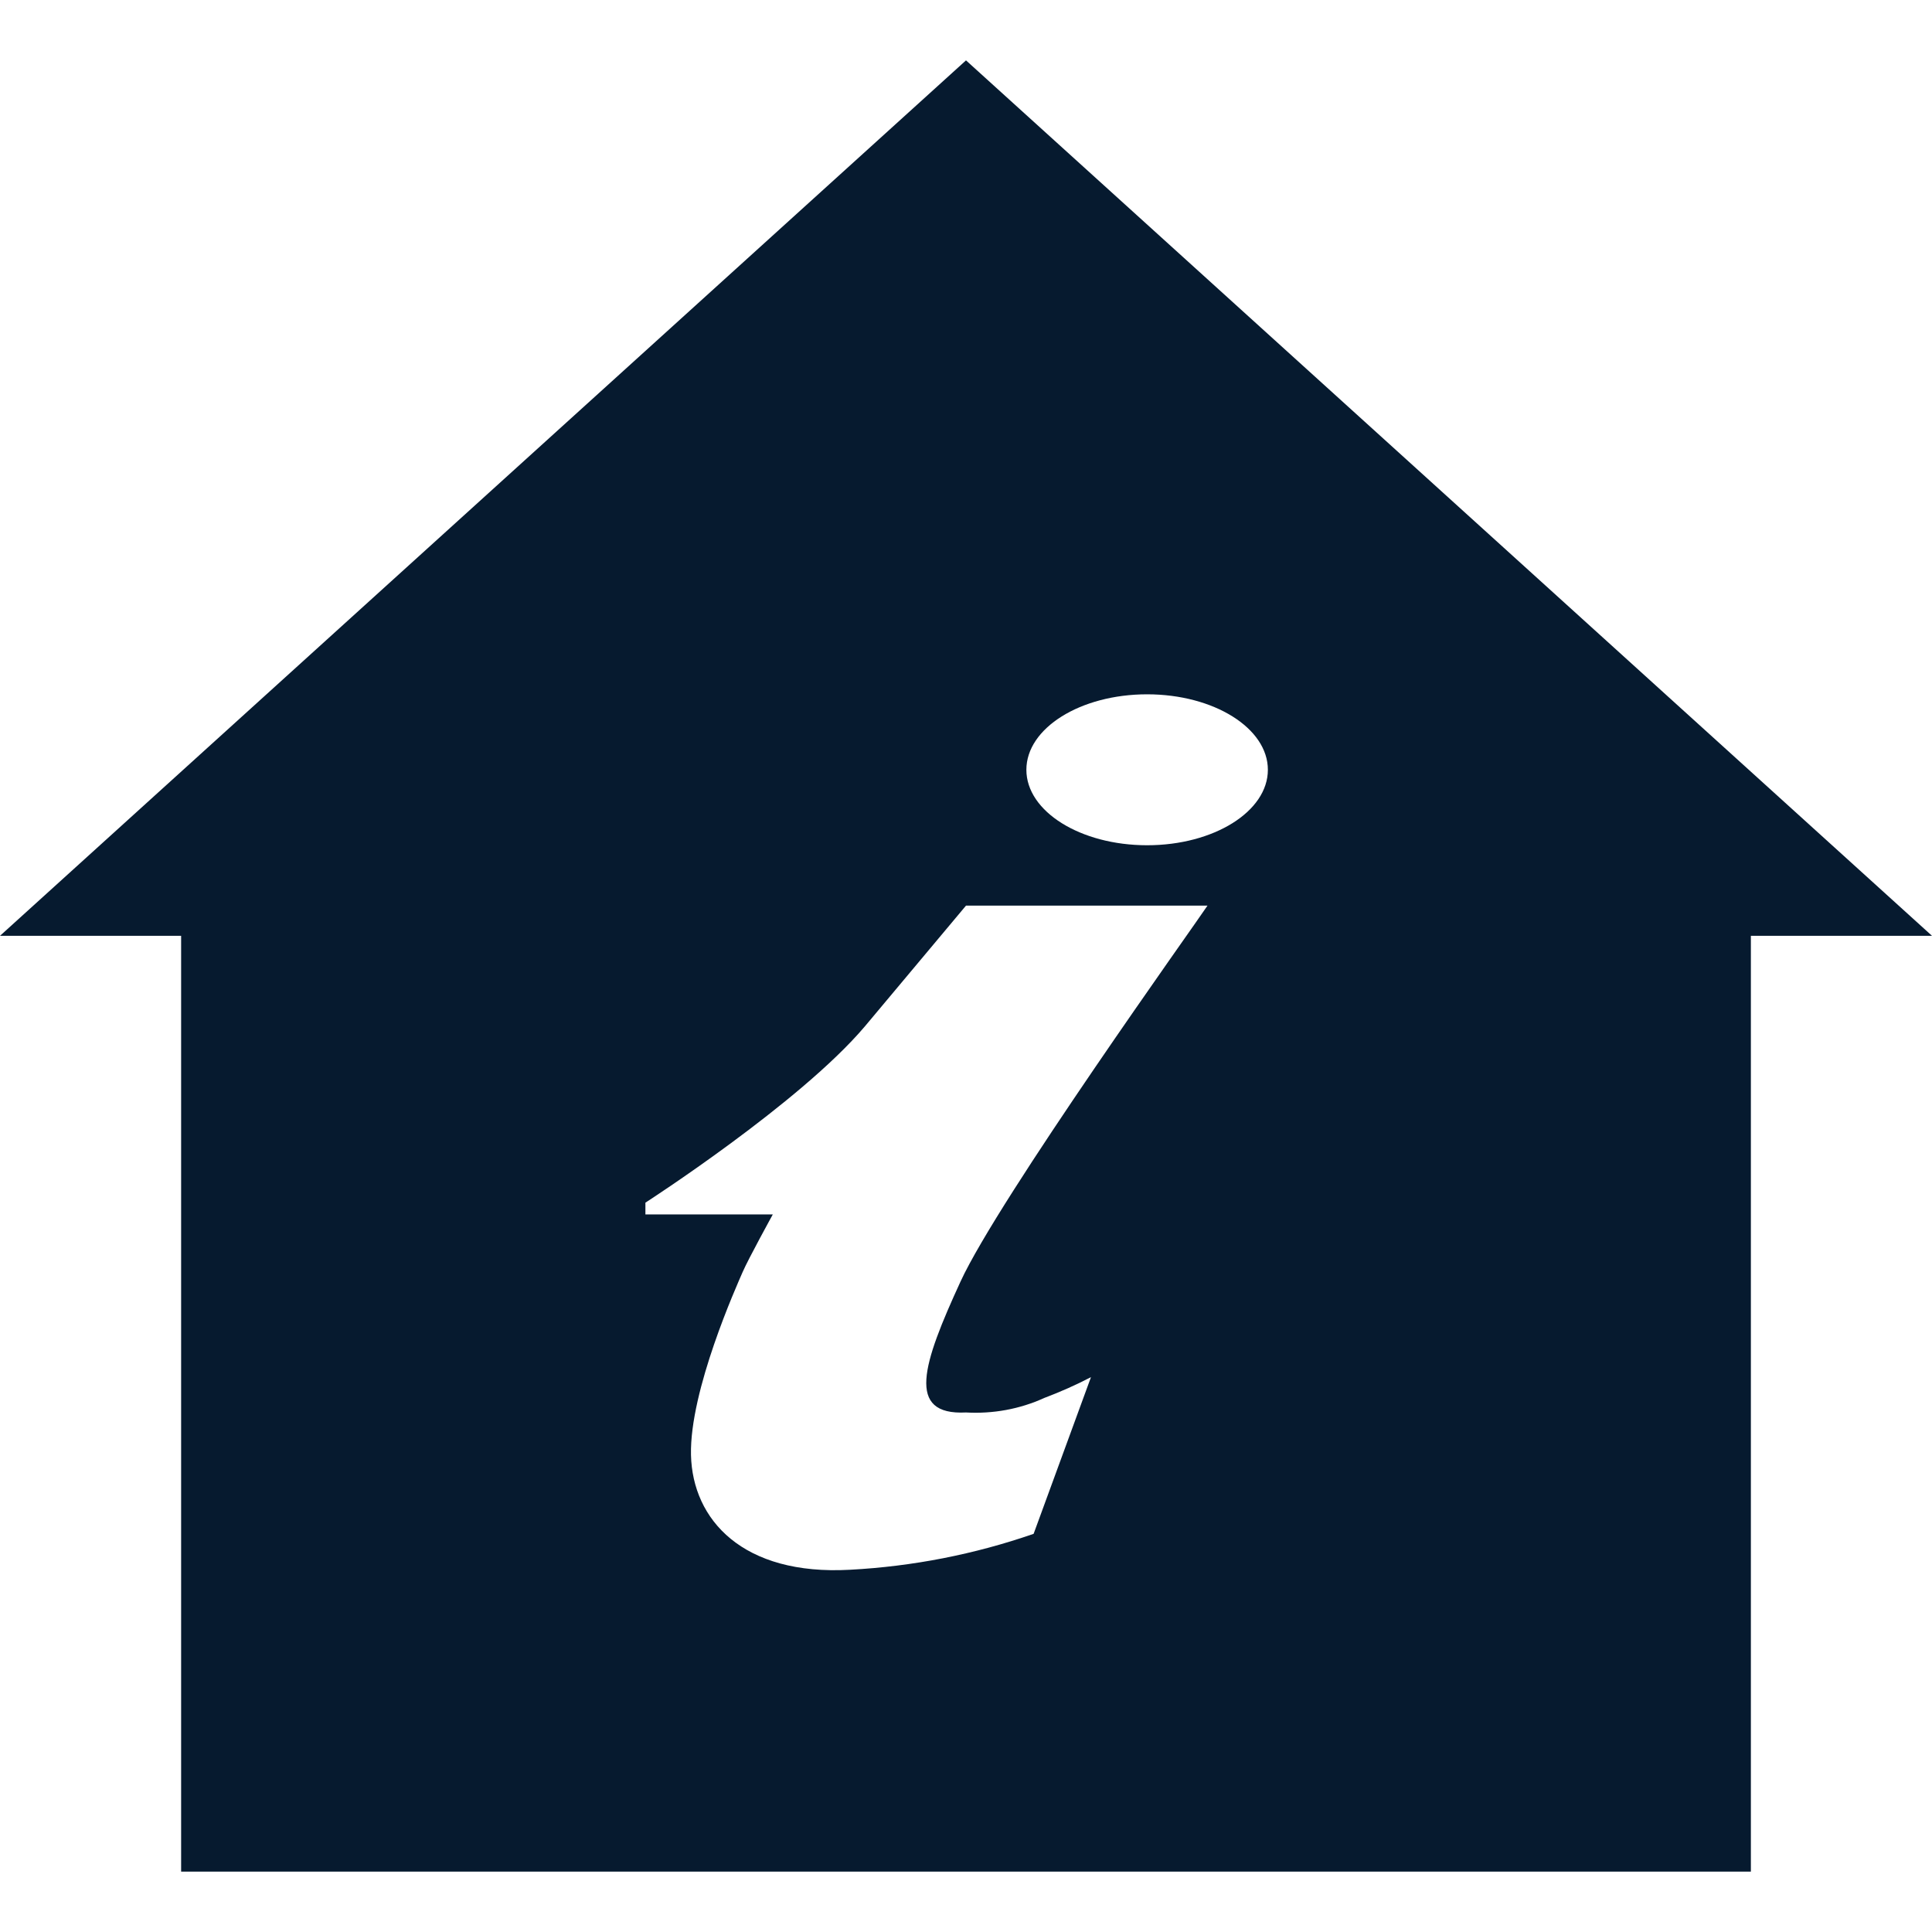 <?xml version="1.0" encoding="UTF-8"?>
<svg id="AC_icons" data-name="AC icons" xmlns="http://www.w3.org/2000/svg" viewBox="0 0 64 64">
  <defs>
    <style>
      .cls-1 {
        fill: #061a2f;
        fill-rule: evenodd;
        stroke-width: 0px;
      }
    </style>
  </defs>
  <g id="Informational_icons" data-name="Informational icons">
    <g id="V">
      <g id="visitor-centre">
        <g id="Visitor_centre_information_centre_information_office" data-name="Visitor centre information centre information office">
          <path class="cls-1" d="m58,31v31H6v-31H0L32,2l32,29h-6Zm-24-5.5c0-1.38,1.79-2.5,4-2.5s4,1.12,4,2.5-1.79,2.5-4,2.5-4-1.12-4-2.5m6,4.5c-.39.59-6.92,9.71-8.18,12.45s-1.82,4.44.18,4.34c.89.05,1.78-.11,2.59-.48.53-.2,1.05-.43,1.55-.69l-1.9,5.19c-1.96.68-4.01,1.08-6.08,1.19-3.56.2-5.22-1.66-5.27-3.8s1.52-5.62,1.71-6.06,1-1.91,1-1.91h-4.22v-.39s5.12-3.3,7.27-5.84c.27-.32,3.35-4,3.35-4h8Z"/>
        </g>
      </g>
    </g>
  </g>
</svg>